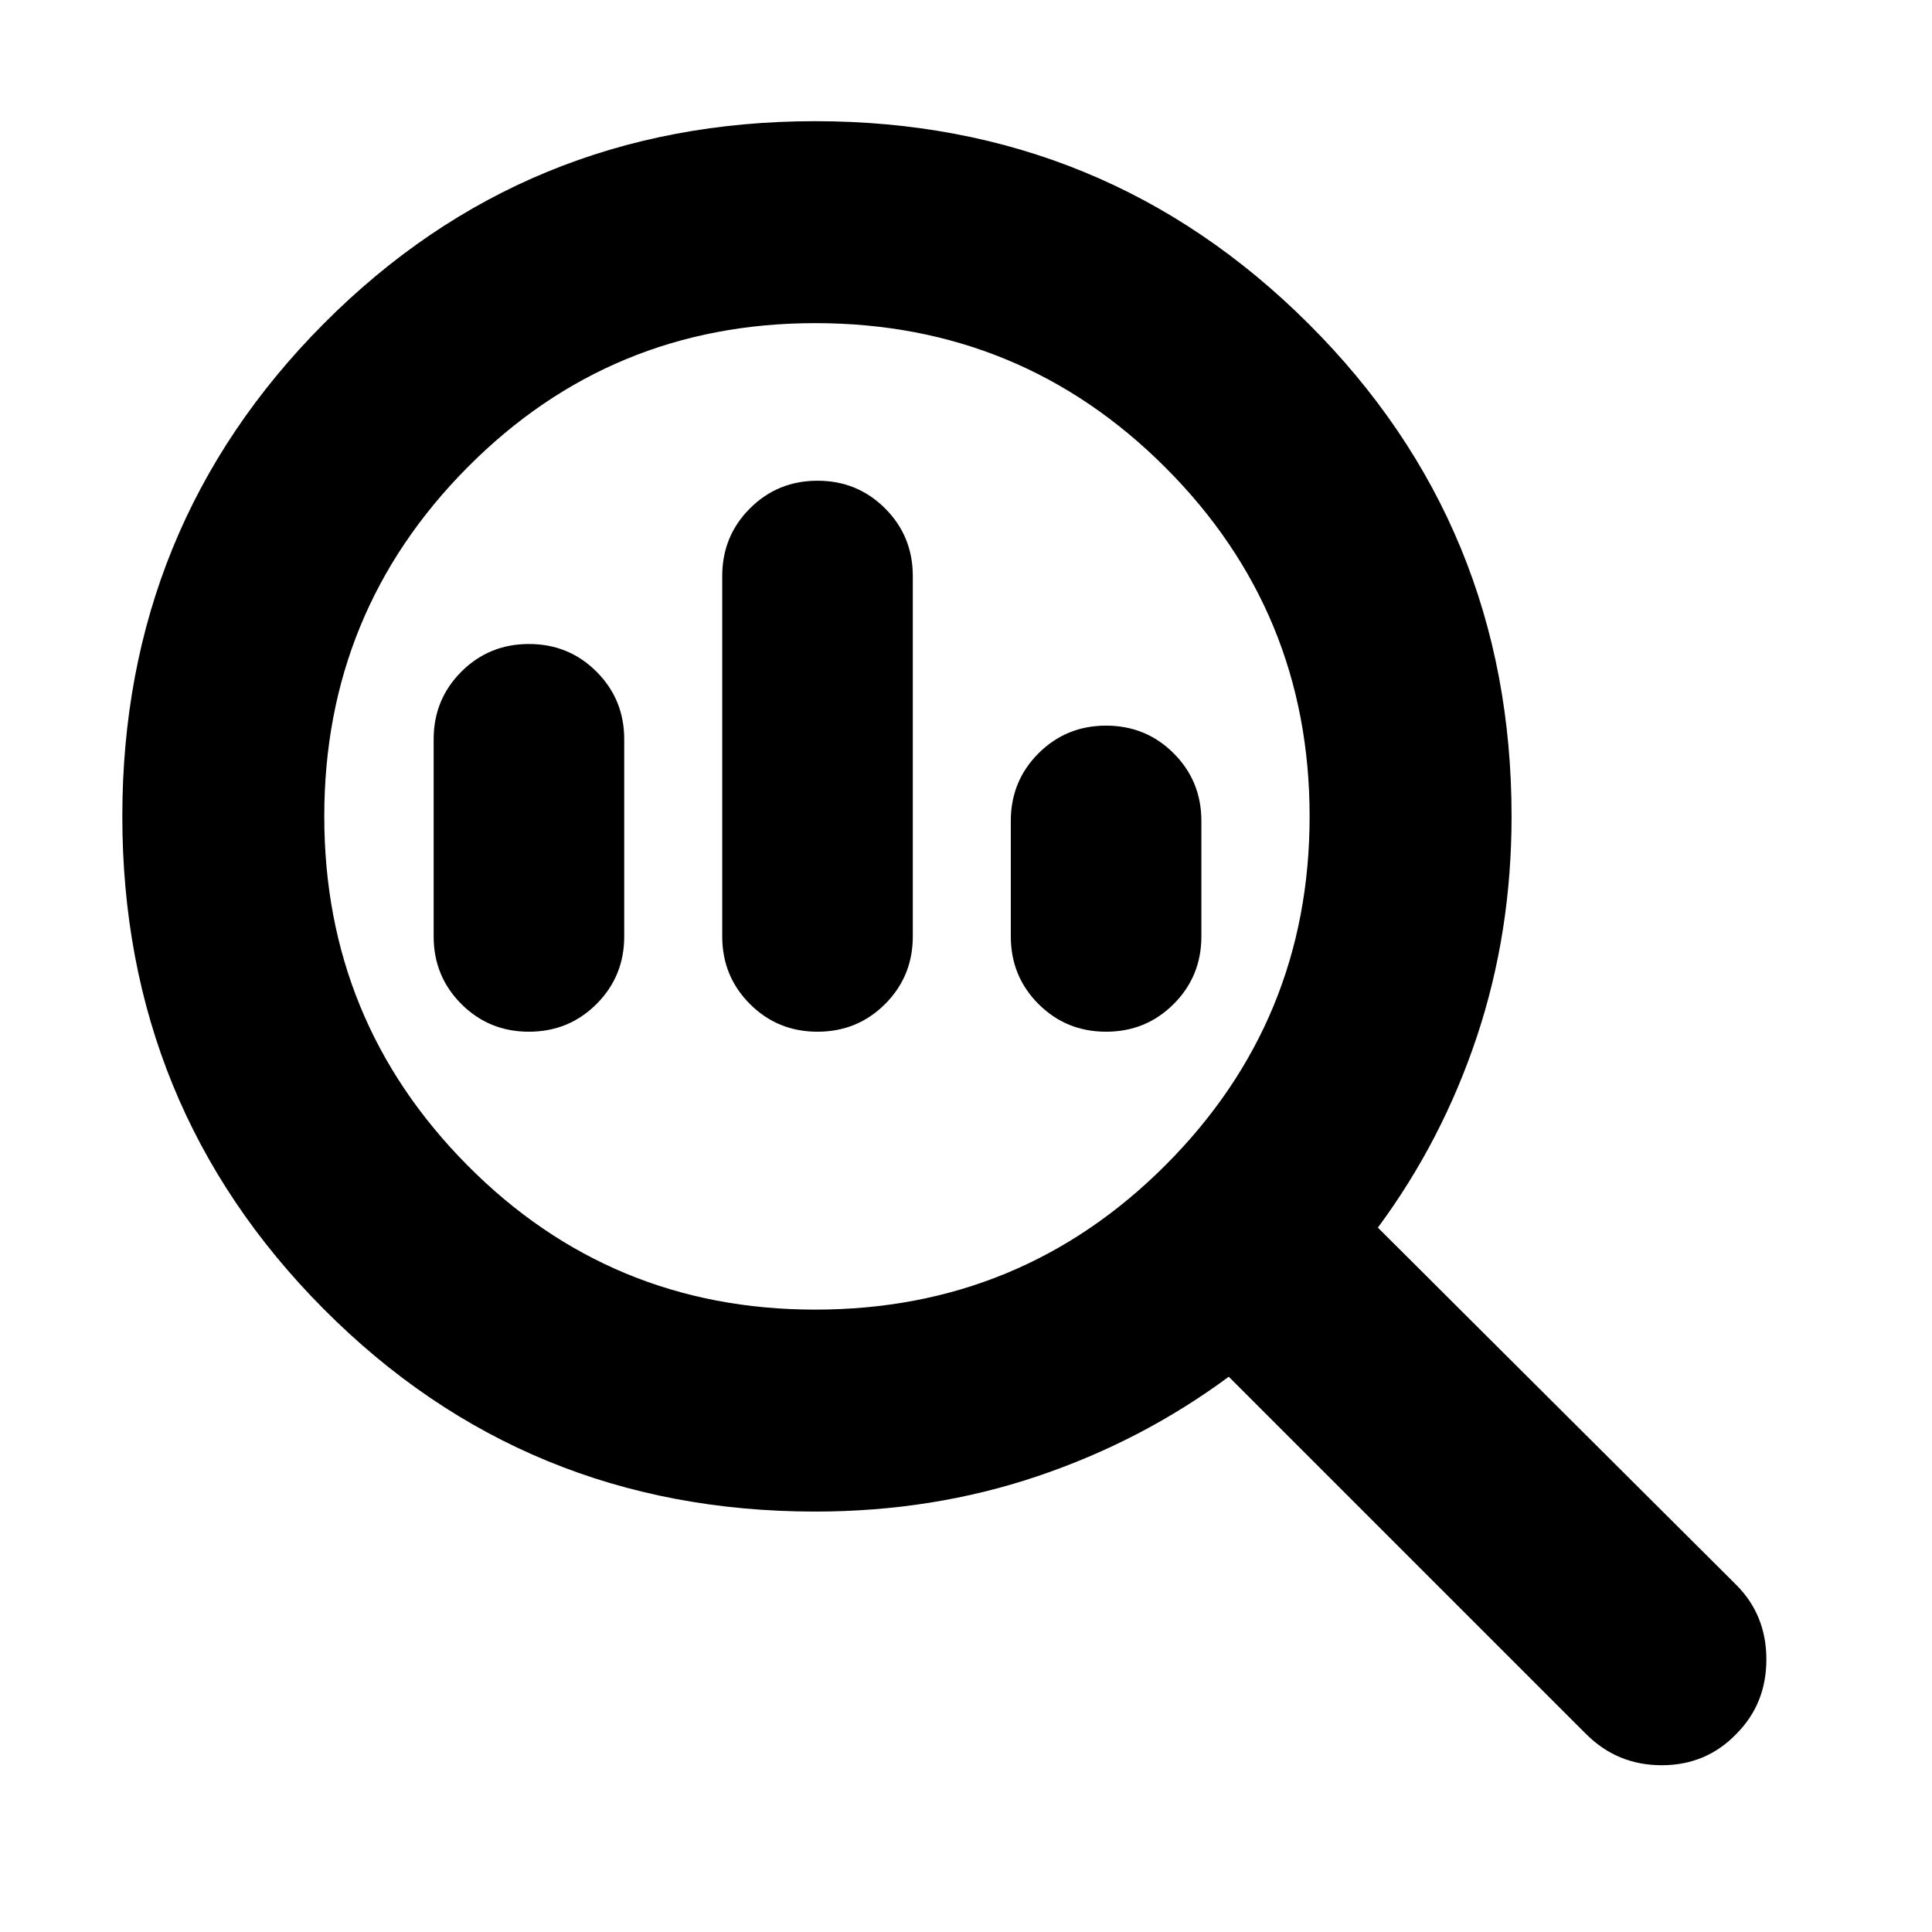 <svg xmlns="http://www.w3.org/2000/svg" height="24" viewBox="0 -960 960 960" width="24"><path d="M405.087-309.26q102.261 0 173.957-71.696t71.696-173.392q0-101.695-71.696-173.391t-173.957-71.696q-101.696 0-172.826 71.696-71.131 71.696-71.131 173.391 0 101.696 71.131 173.392 71.13 71.696 172.826 71.696Zm1.131-138.088q-19.827 0-33.588-13.761-13.76-13.761-13.76-33.587v-179.086q0-19.827 13.76-33.588 13.761-13.76 33.588-13.76 19.826 0 33.587 13.76 13.761 13.761 13.761 33.588v179.086q0 19.826-13.761 33.587-13.761 13.761-33.587 13.761Zm-143.392 0q-19.826 0-33.587-13.761-13.761-13.761-13.761-33.587v-97.956q0-19.826 13.761-33.587Q243-640 262.826-640q19.826 0 33.587 13.761 13.761 13.761 13.761 33.587v97.956q0 19.826-13.761 33.587-13.761 13.761-33.587 13.761Zm286.783 0q-19.826 0-33.587-13.761-13.761-13.761-13.761-33.587v-57.391q0-19.826 13.761-33.587 13.761-13.761 33.587-13.761 19.826 0 33.587 13.761 13.761 13.761 13.761 33.587v57.391q0 19.826-13.761 33.587-13.761 13.761-33.587 13.761ZM405.087-208.911q-144.174 0-244.24-100.631Q60.782-410.173 60.782-554.348q0-144.174 100.065-244.805 100.066-100.631 244.24-100.631 144.175 0 245.088 100.631 100.914 100.631 100.914 244.805 0 57.696-17.218 109.392-17.217 51.696-49.217 94.957l178.086 177.52q14.956 14.957 14.956 37.044 0 22.087-14.956 37.044-14.957 15.522-37.044 15.522-22.087 0-37.609-15.522L610.566-275.91q-43.261 32-95.239 49.5-51.979 17.5-110.24 17.5Z"/></svg>